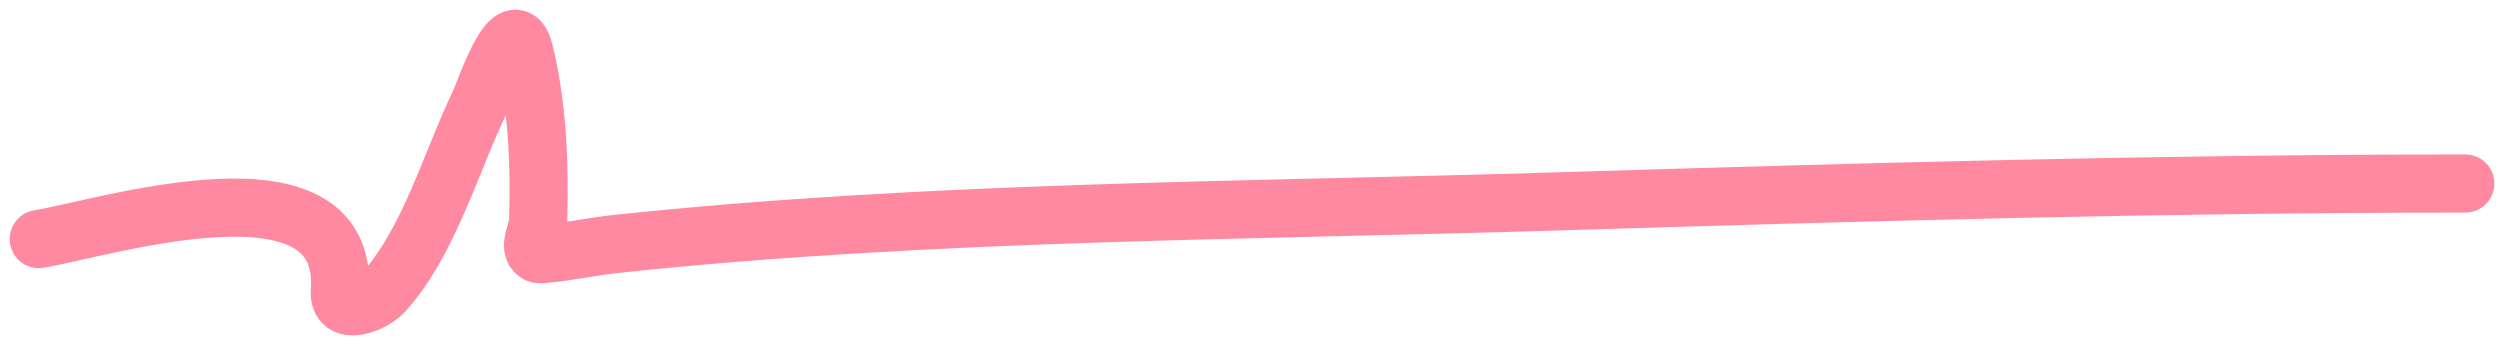 <svg width="129" height="18" viewBox="0 0 129 18" fill="none" xmlns="http://www.w3.org/2000/svg">
<path d="M2 12.336C5.432 11.767 18.046 7.745 17.536 15.01C17.439 16.393 19.243 15.688 19.812 15.057C22.129 12.489 23.251 8.41 24.731 5.332C25.005 4.762 26.476 0.323 27.055 2.689C27.743 5.506 27.852 8.509 27.771 11.396C27.755 11.954 27.235 12.747 27.691 13.068C27.805 13.147 27.968 13.112 28.105 13.1C29.333 12.993 30.541 12.721 31.766 12.59C47.824 10.877 64.194 10.888 80.316 10.394C95.94 9.914 111.577 9.47 127.21 9.47" stroke="#FE89A0" stroke-width="3" stroke-linecap="round"/>
</svg>
